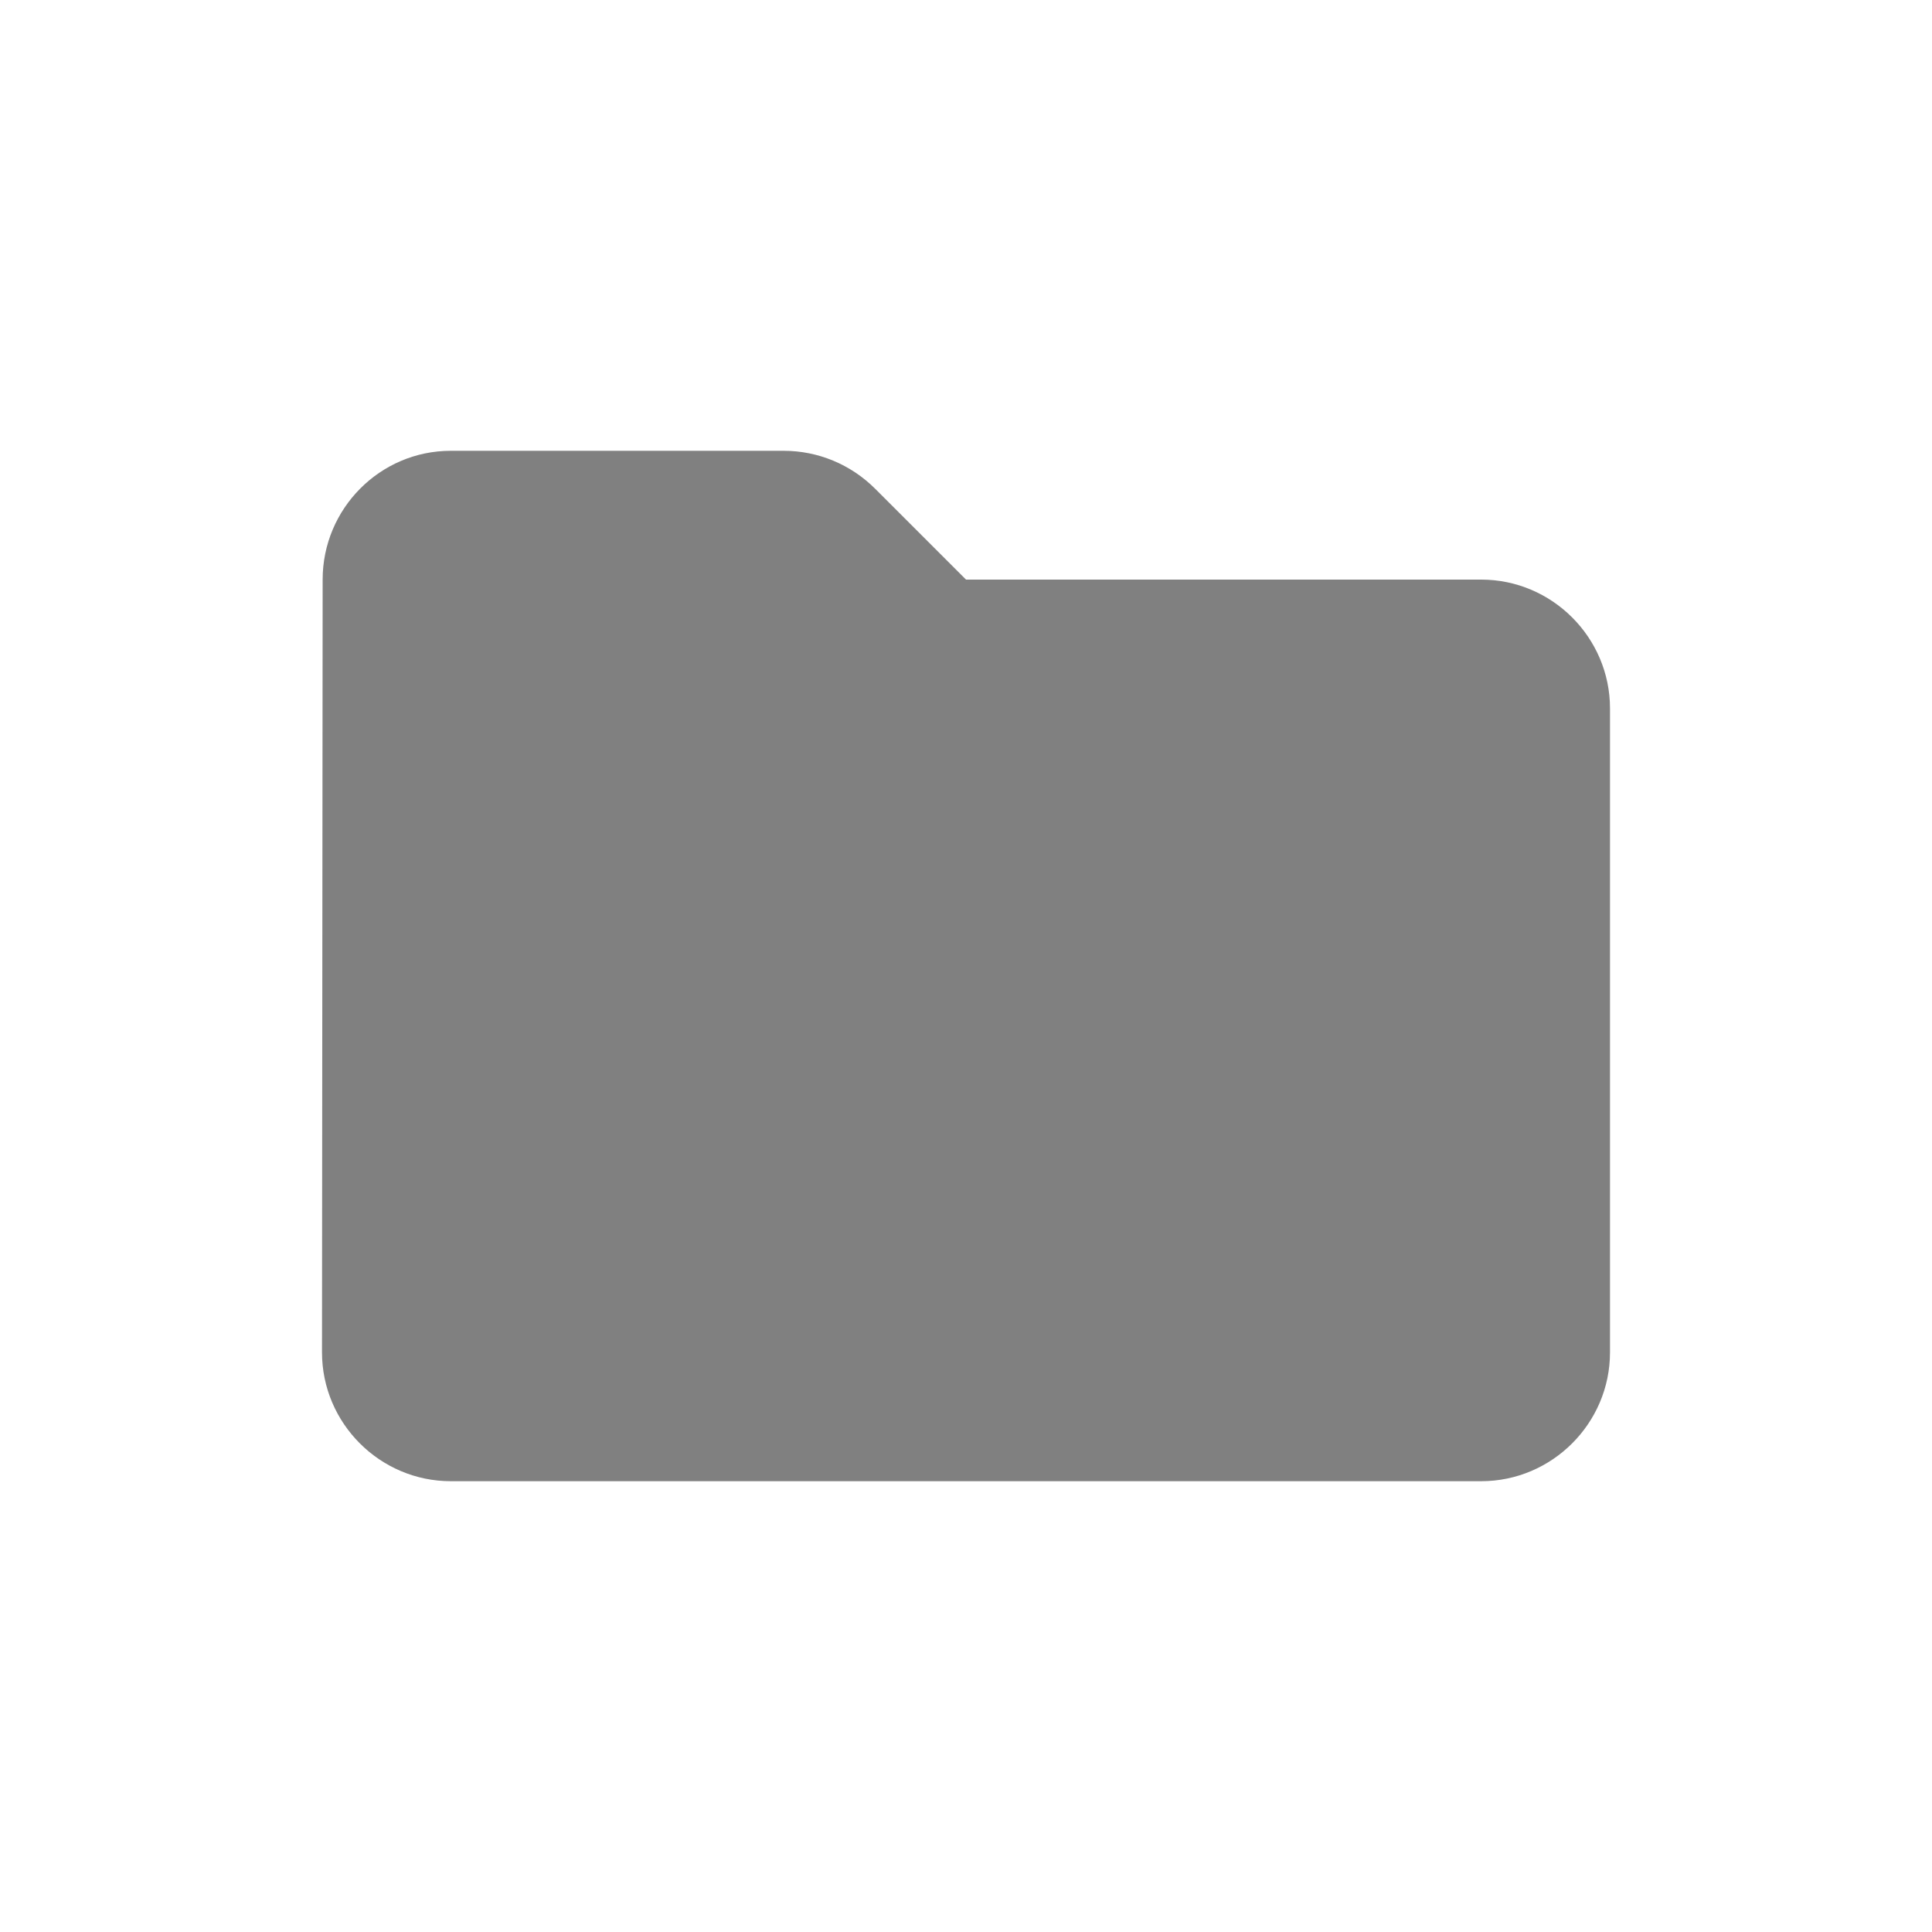 <svg width="24" height="24" viewBox="0 0 24 24" fill="none" xmlns="http://www.w3.org/2000/svg">
<path fill-rule="evenodd" clip-rule="evenodd" d="M10.872 6.072C10.568 5.768 10.16 5.6 9.736 5.6H5.6C4.72 5.6 4.008 6.32 4.008 7.2L4 16.8C4 17.68 4.72 18.4 5.6 18.4H18.4C19.28 18.4 20 17.68 20 16.8V8.8C20 7.92 19.28 7.2 18.4 7.2H12L10.872 6.072Z" fill="#808080"/>
</svg>
